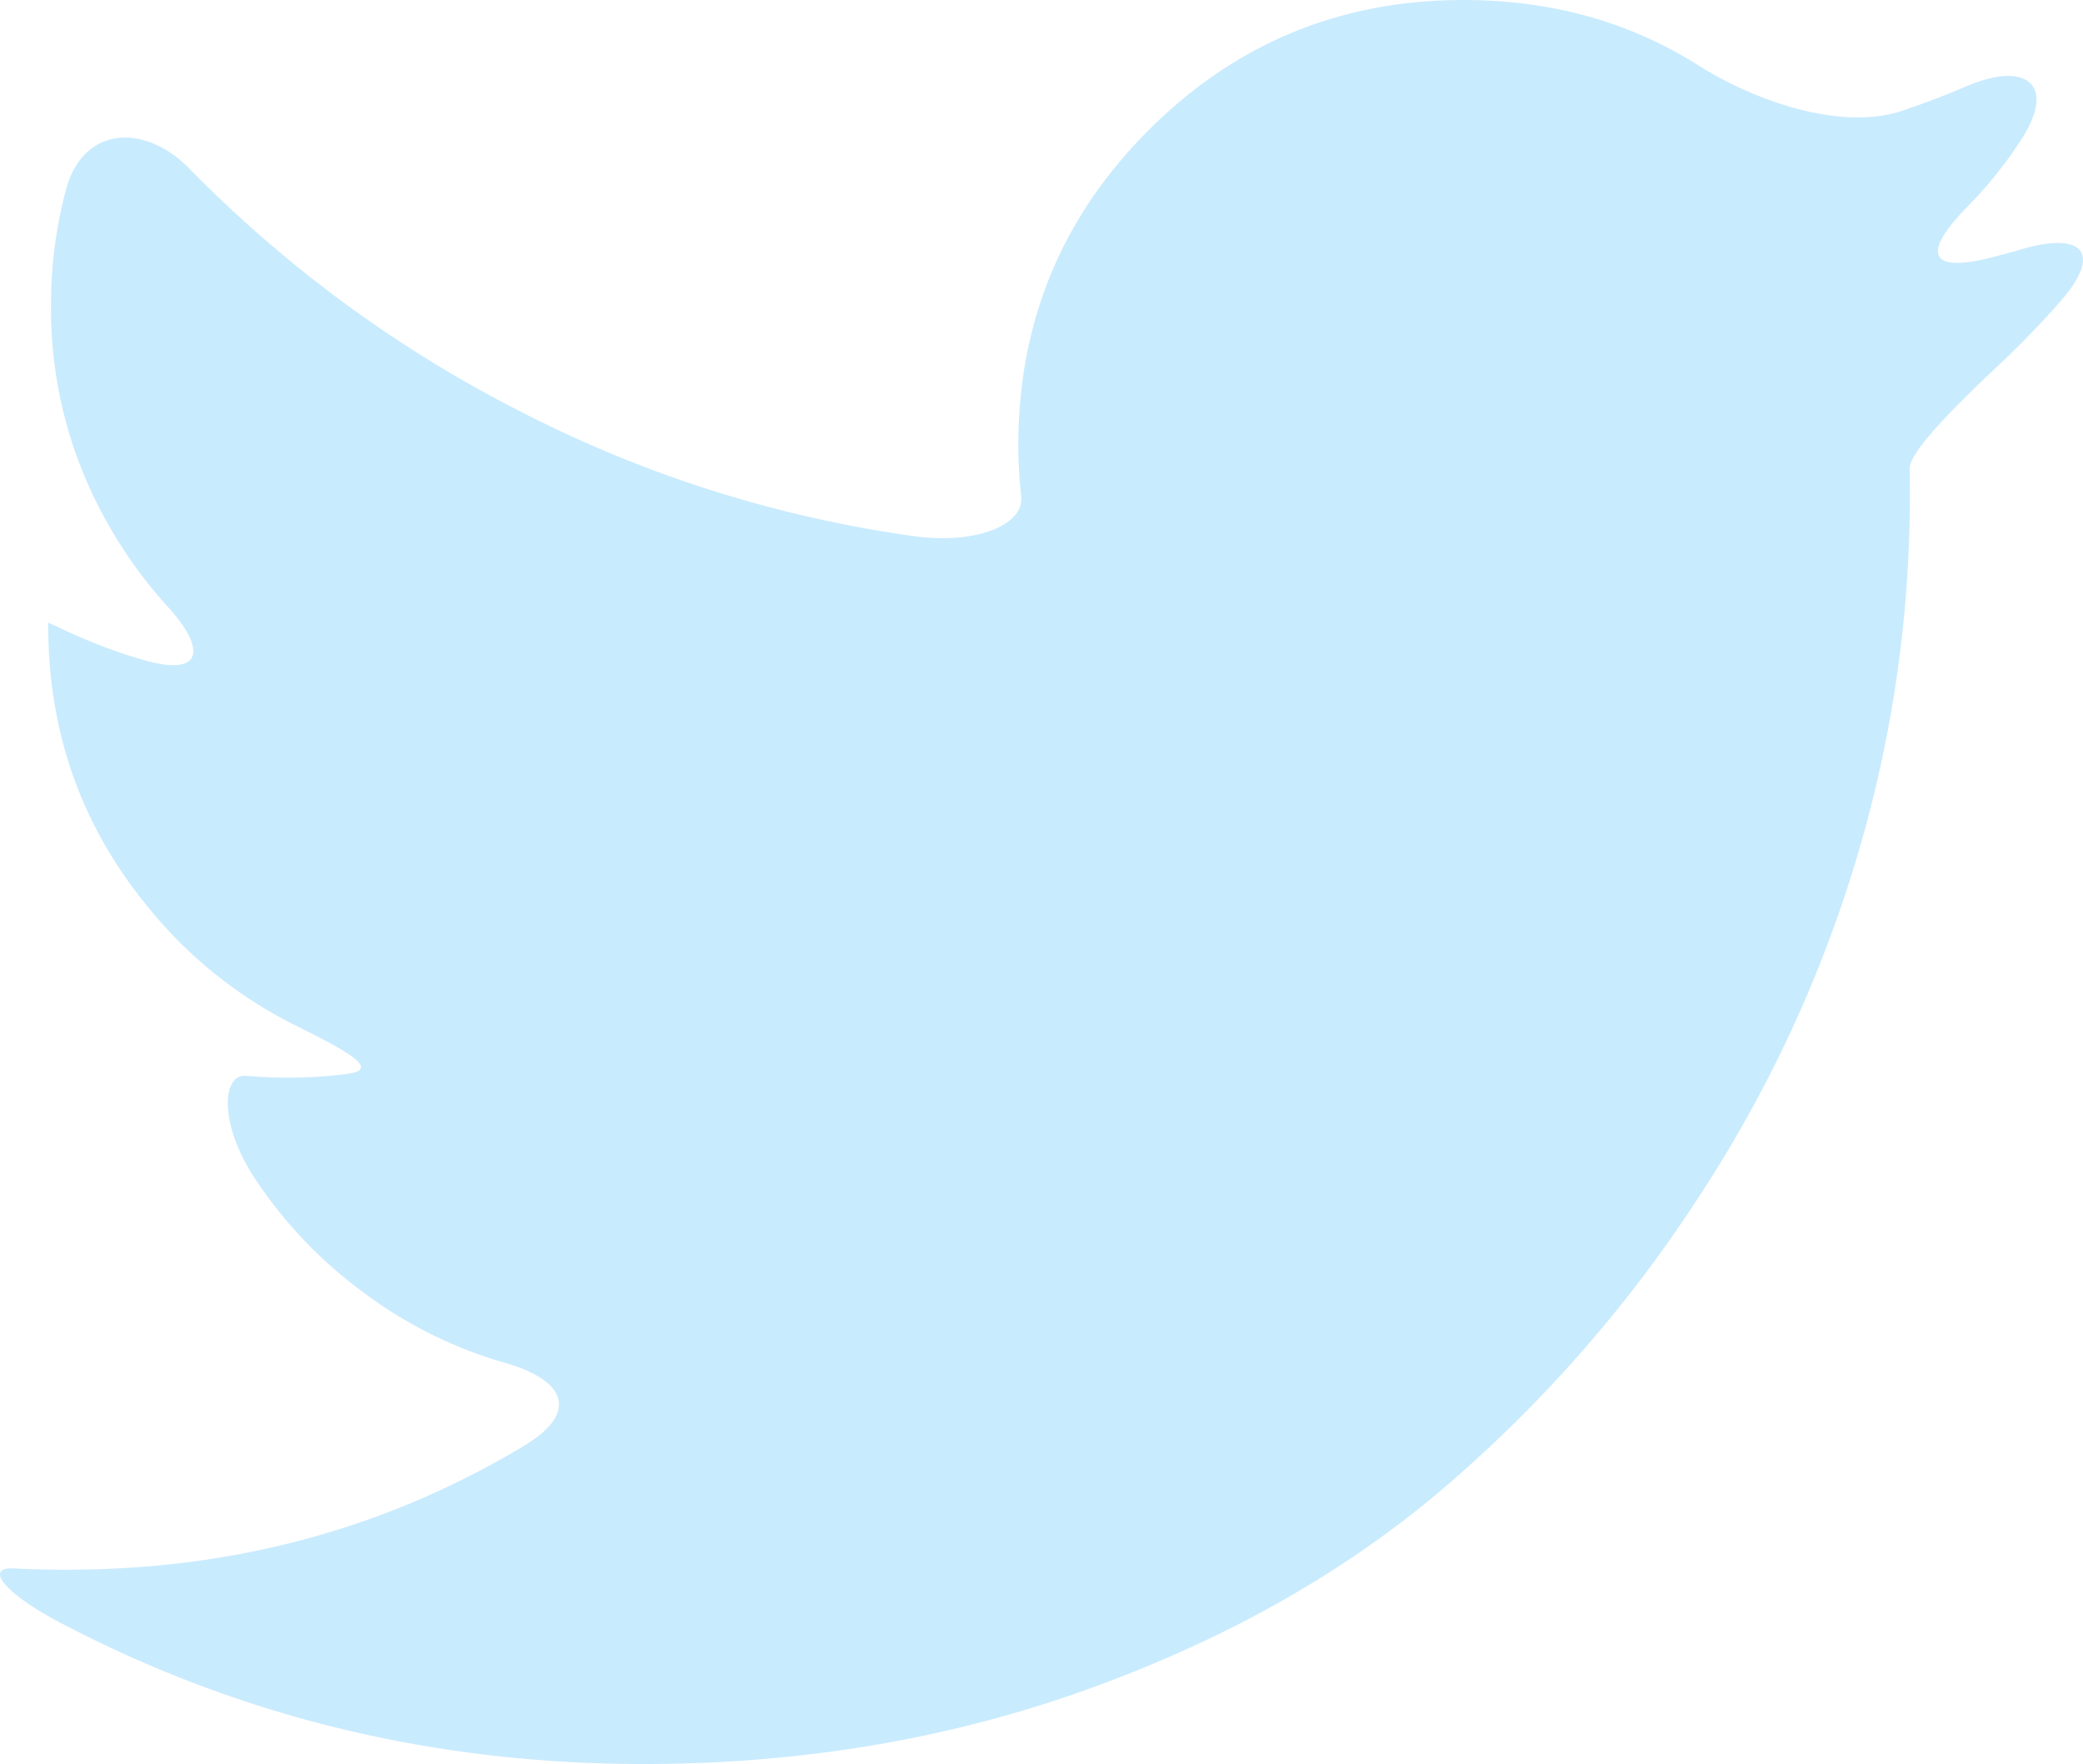<svg xmlns="http://www.w3.org/2000/svg" width="543.682" height="460.389" viewBox="0 0 543.682 460.389">
  <g id="tw" transform="translate(-0.003 -41.648)">
    <g id="Group_20" data-name="Group 20">
      <path id="Path_125" data-name="Path 125" d="M527.657,106.7q-4.022,1.174-8.041,2.191c-16.384,4.137-17.89-1.322-6.028-13.366A109.305,109.305,0,0,0,527.67,77.915c9.137-14.217,1.212-20.417-14.333-13.776q-8.318,3.554-16.9,6.432c-16.017,5.379-38.746-2.735-53.018-11.787q-27.027-17.139-61.438-17.136-48.205,0-82.192,33.984T265.8,157.823a122.7,122.7,0,0,0,.747,13.378c.814,7.362-11.585,12.7-28.317,10.336a321.522,321.522,0,0,1-103.171-32.889A330.852,330.852,0,0,1,49.491,85.71c-11.819-12.086-27.8-11.045-32.217,5.27A116.408,116.408,0,0,0,13.315,121.5a113.17,113.17,0,0,0,14.027,55.392,118.936,118.936,0,0,0,16.353,23c10.521,11.549,8.911,18.25-5.734,14.144s-25.367-10.2-25.367-9.8v.722q0,42.072,26.432,73.911A115.626,115.626,0,0,0,76.86,309.141c15.147,7.5,22.2,11.688,13.733,12.784a120.093,120.093,0,0,1-15.422.991q-5.25,0-11-.483c-6.059-.514-7.148,12.111,2.038,26.3a116.322,116.322,0,0,0,28.03,29.762,113.677,113.677,0,0,0,37.417,18.794c16.255,4.633,19.517,13.073,5.024,21.763Q82.883,451.329,17.619,451.327q-7.353,0-14.045-.324c-7.754-.373-2.552,6.456,12.417,14.3q70.163,36.748,151.972,36.738,61.855,0,116.176-19.6,54.3-19.6,92.791-52.516a351.4,351.4,0,0,0,66.365-75.711,337.71,337.71,0,0,0,41.543-89.376A330.266,330.266,0,0,0,498.5,171.5c0-2.809-.024-5.331-.067-7.552-.086-4.174,10.955-15.472,23.28-27.032q8.344-7.83,15.937-16.444C548.833,107.78,543.882,101.966,527.657,106.7Z" fill="#c9ebfe"/>
    </g>
  </g>
</svg>
